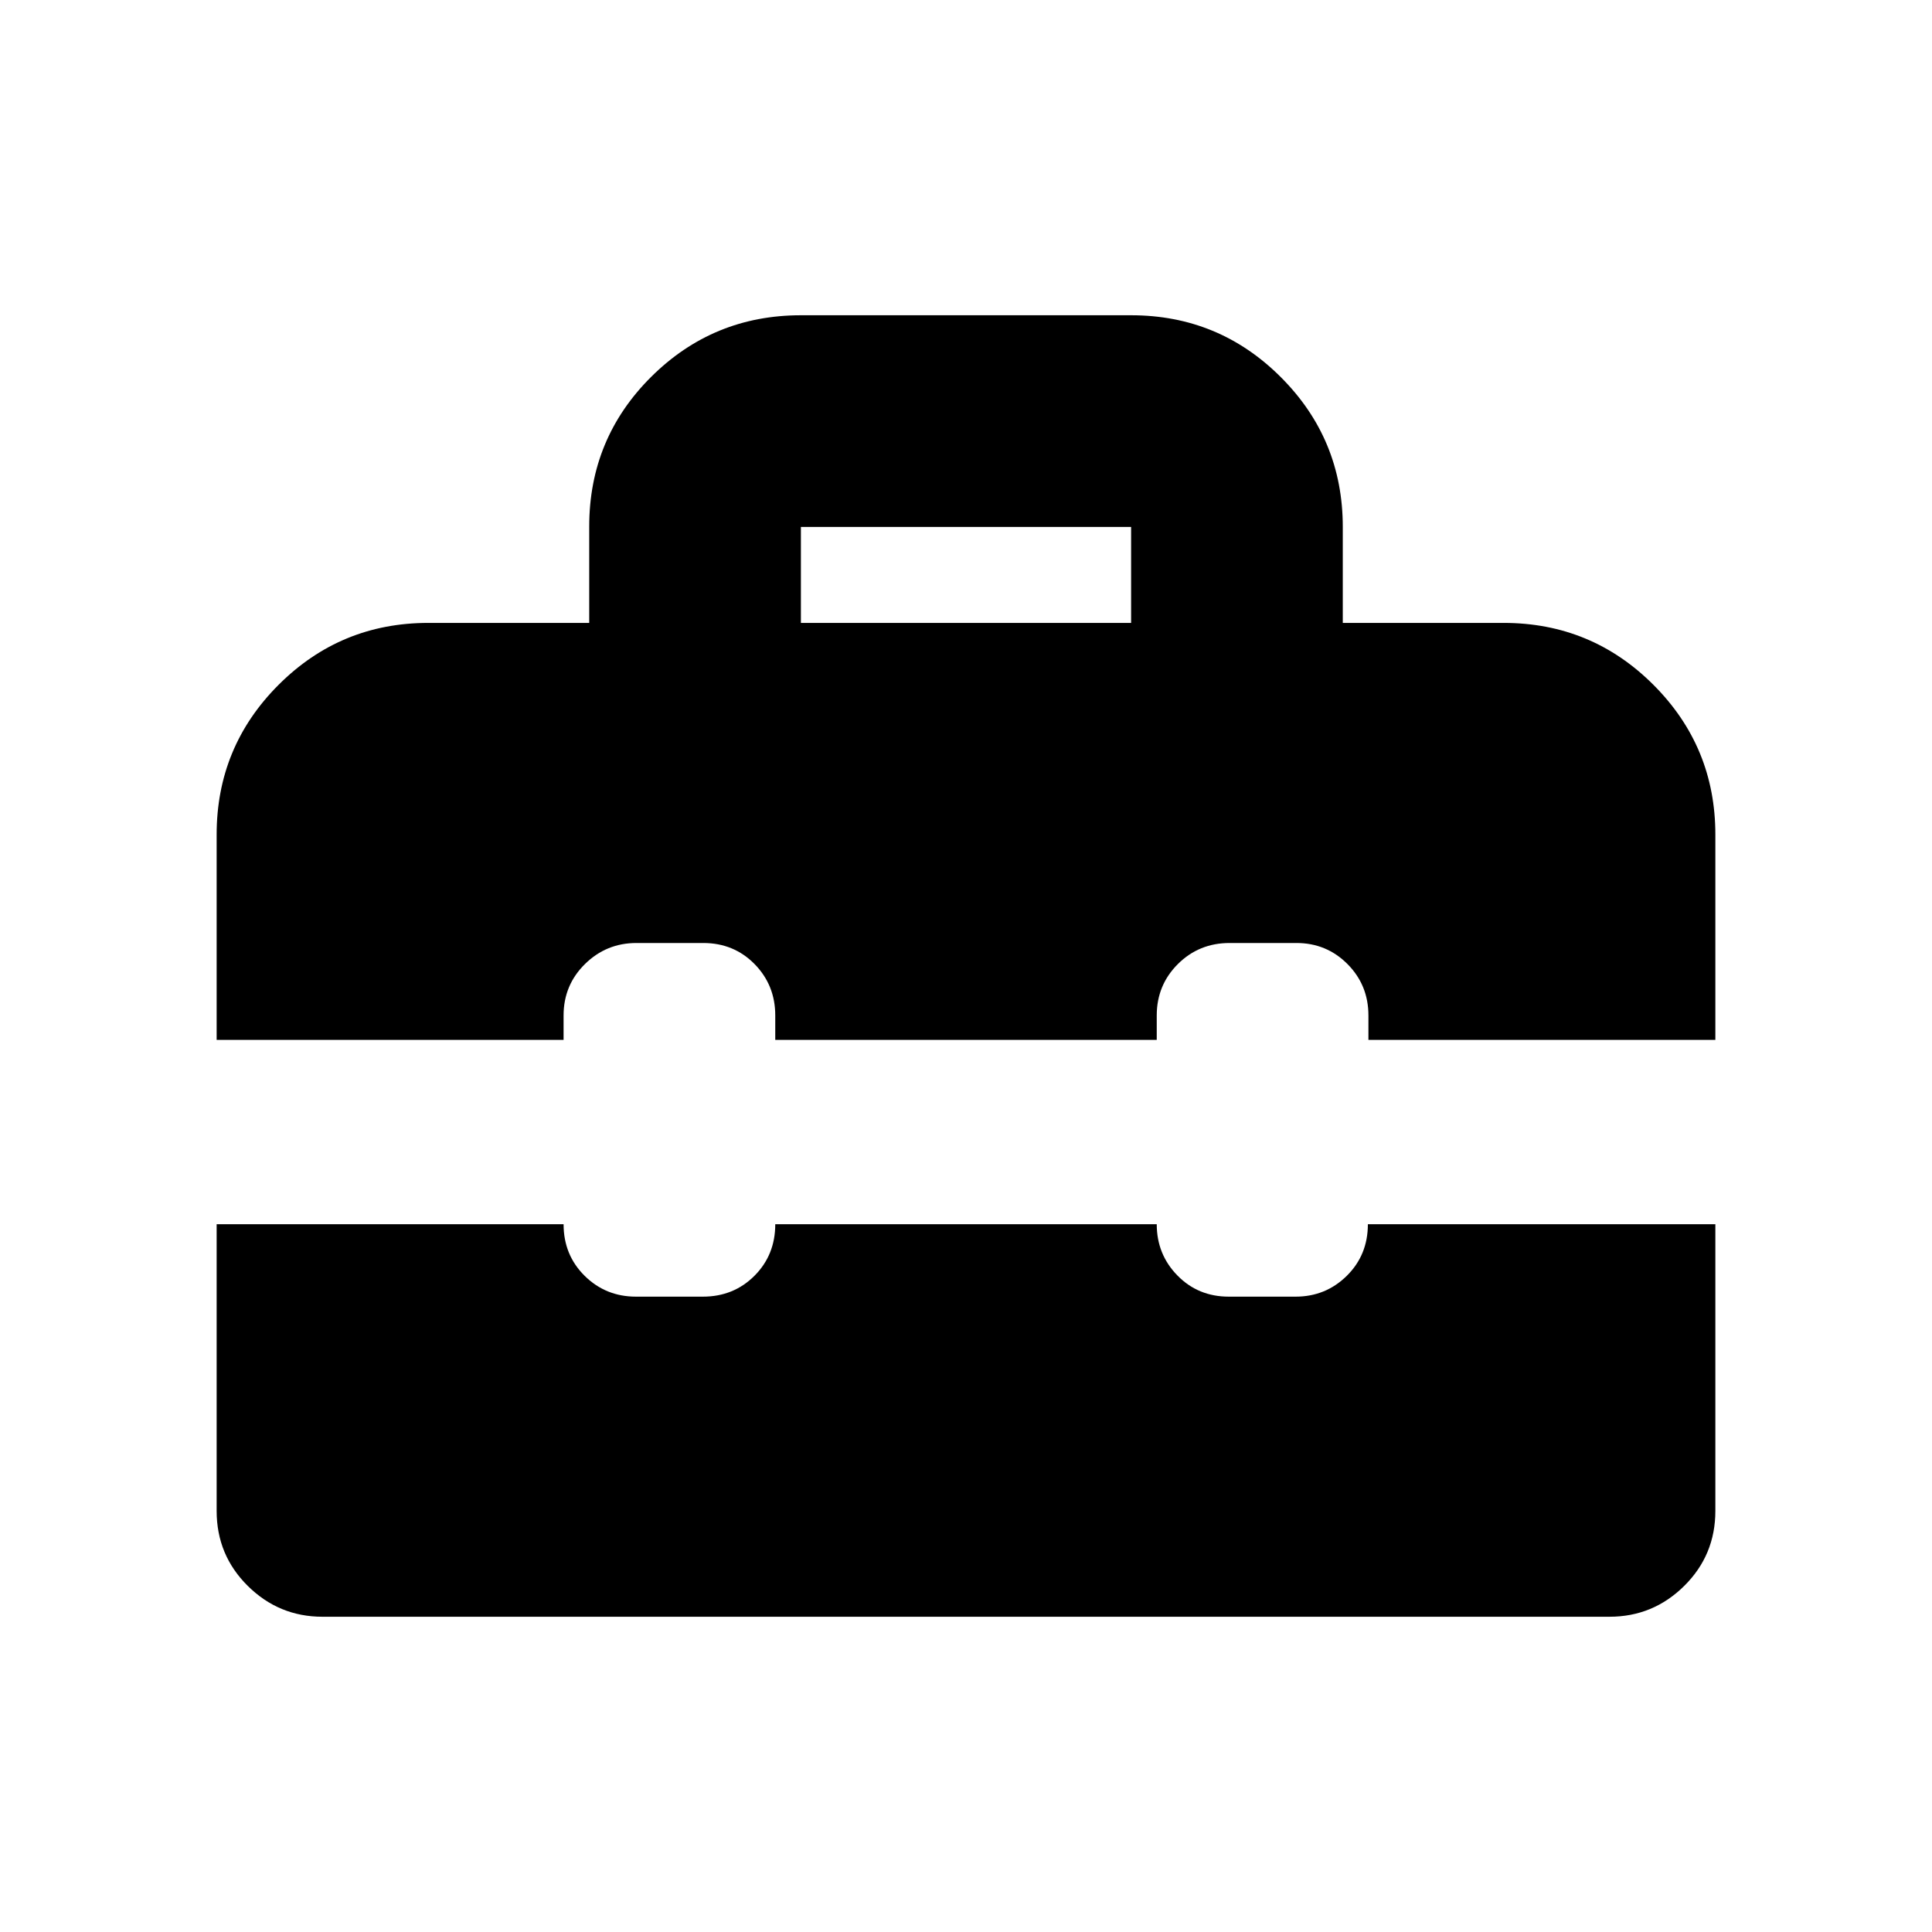 <svg xmlns="http://www.w3.org/2000/svg" height="20" viewBox="0 -960 960 960" width="20"><path d="M397.96-650.48h164.08v-47.69H397.96v47.69ZM160.24-156.65q-21.64 0-37.11-15.31-15.48-15.31-15.48-37.28V-351.7h172.39q0 15.3 10.47 25.65 10.47 10.35 25.53 10.35h33.18q15.3 0 25.65-10.35 10.35-10.35 10.35-25.65h189.56q0 15 10.29 25.5t25.5 10.5h33.18q14.97 0 25.46-10.35 10.48-10.35 10.48-25.65h172.66v142.46q0 21.97-15.48 37.28-15.47 15.31-37.11 15.31H160.24Zm-52.59-286.63V-545.3q0-43.63 30.77-74.41 30.78-30.77 74.41-30.77h79.95v-47.91q0-43.71 30.77-74.34 30.78-30.62 74.41-30.62h164.08q43.63 0 74.41 30.77 30.77 30.78 30.77 74.41v47.69h79.95q43.63 0 74.41 30.77 30.77 30.78 30.77 74.41v102.02H679.96v-12.15q0-15.07-10.41-25.54-10.41-10.46-25.38-10.46h-33.18q-15.21 0-25.71 10.46-10.5 10.47-10.5 25.54v12.15H385.22v-12.15q0-15.07-10.29-25.54-10.29-10.46-25.5-10.46h-33.18q-14.97 0-25.59 10.46-10.62 10.47-10.62 25.54v12.15H107.65Z"/></svg>